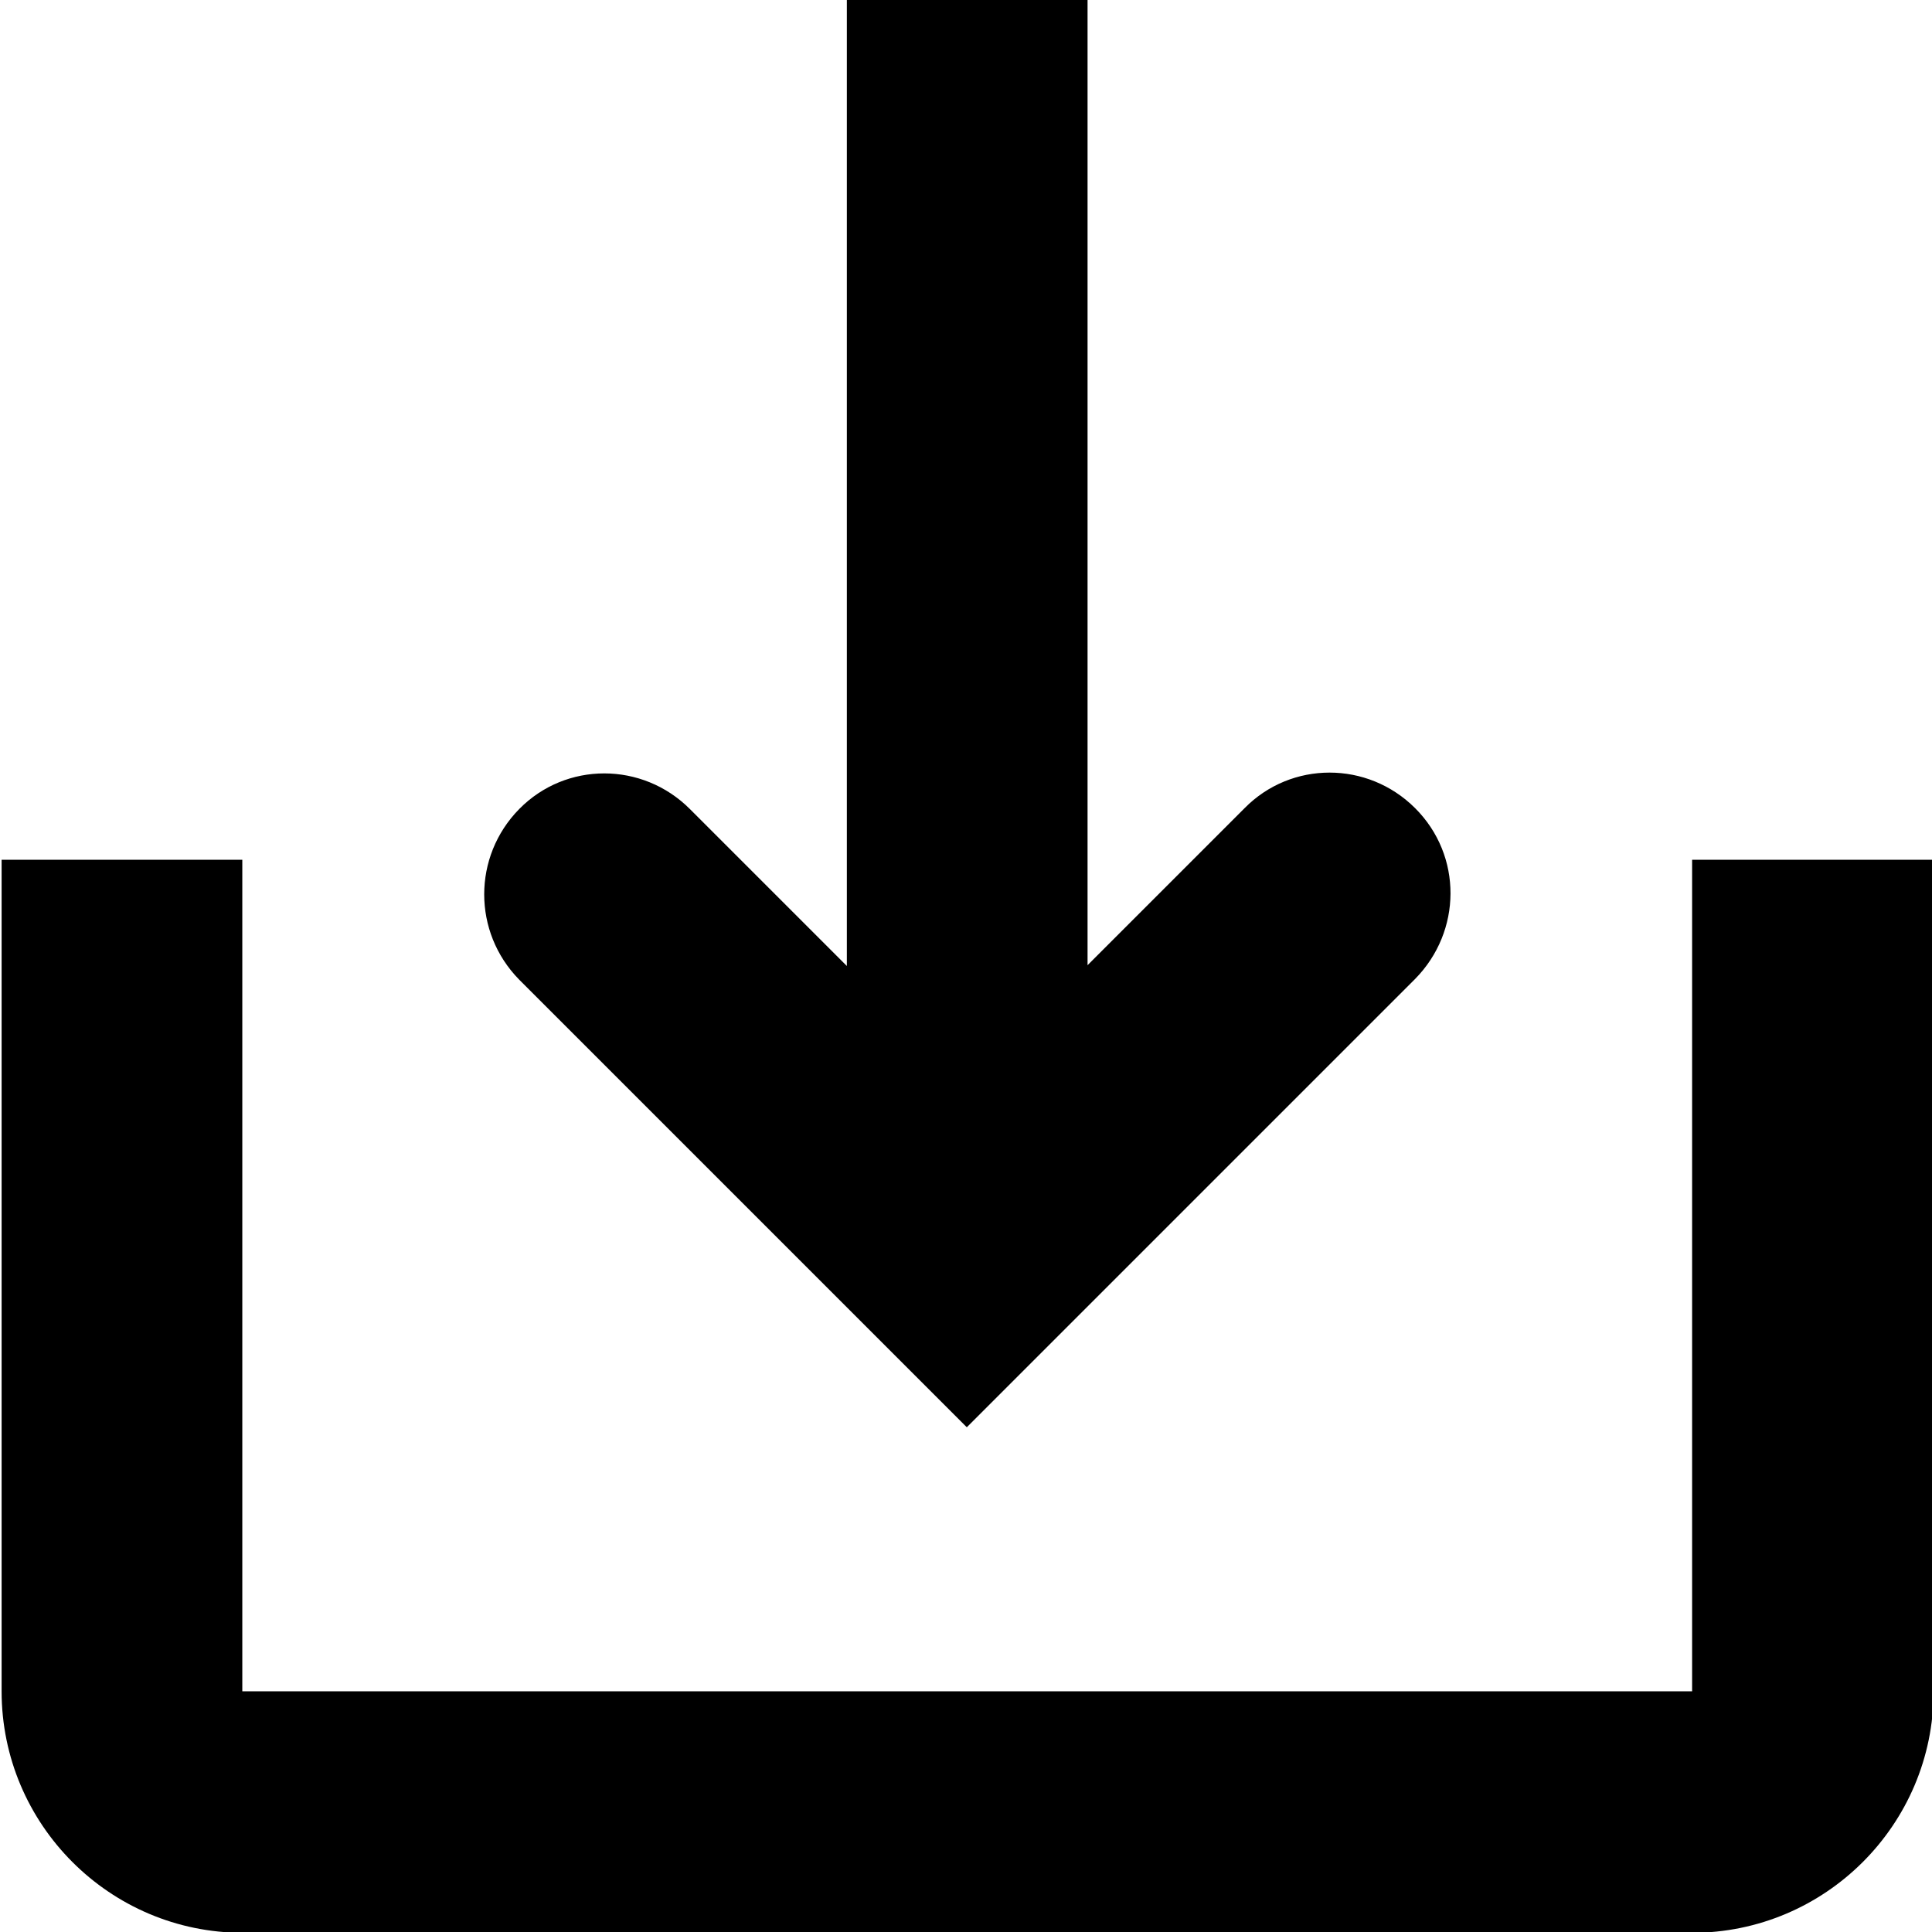 <svg viewBox="0 0 24 24" xmlns="http://www.w3.org/2000/svg">
  <path d="M6.45 12.17c-.58-.59-.58-1.53 0-2.12s1.53-.59 2.12 0L10.52 12V0h2.99v11.99l1.95-1.95c.58-.59 1.53-.59 2.12 0s.58 1.53 0 2.12l-5.57 5.57-5.57-5.57Zm14.57-1.49v10.33H3.01V10.68H.02v10.33c0 1.65 1.34 3 3 3h18c1.65 0 3-1.34 3-3V10.68h-2.99Z"/>
</svg>
